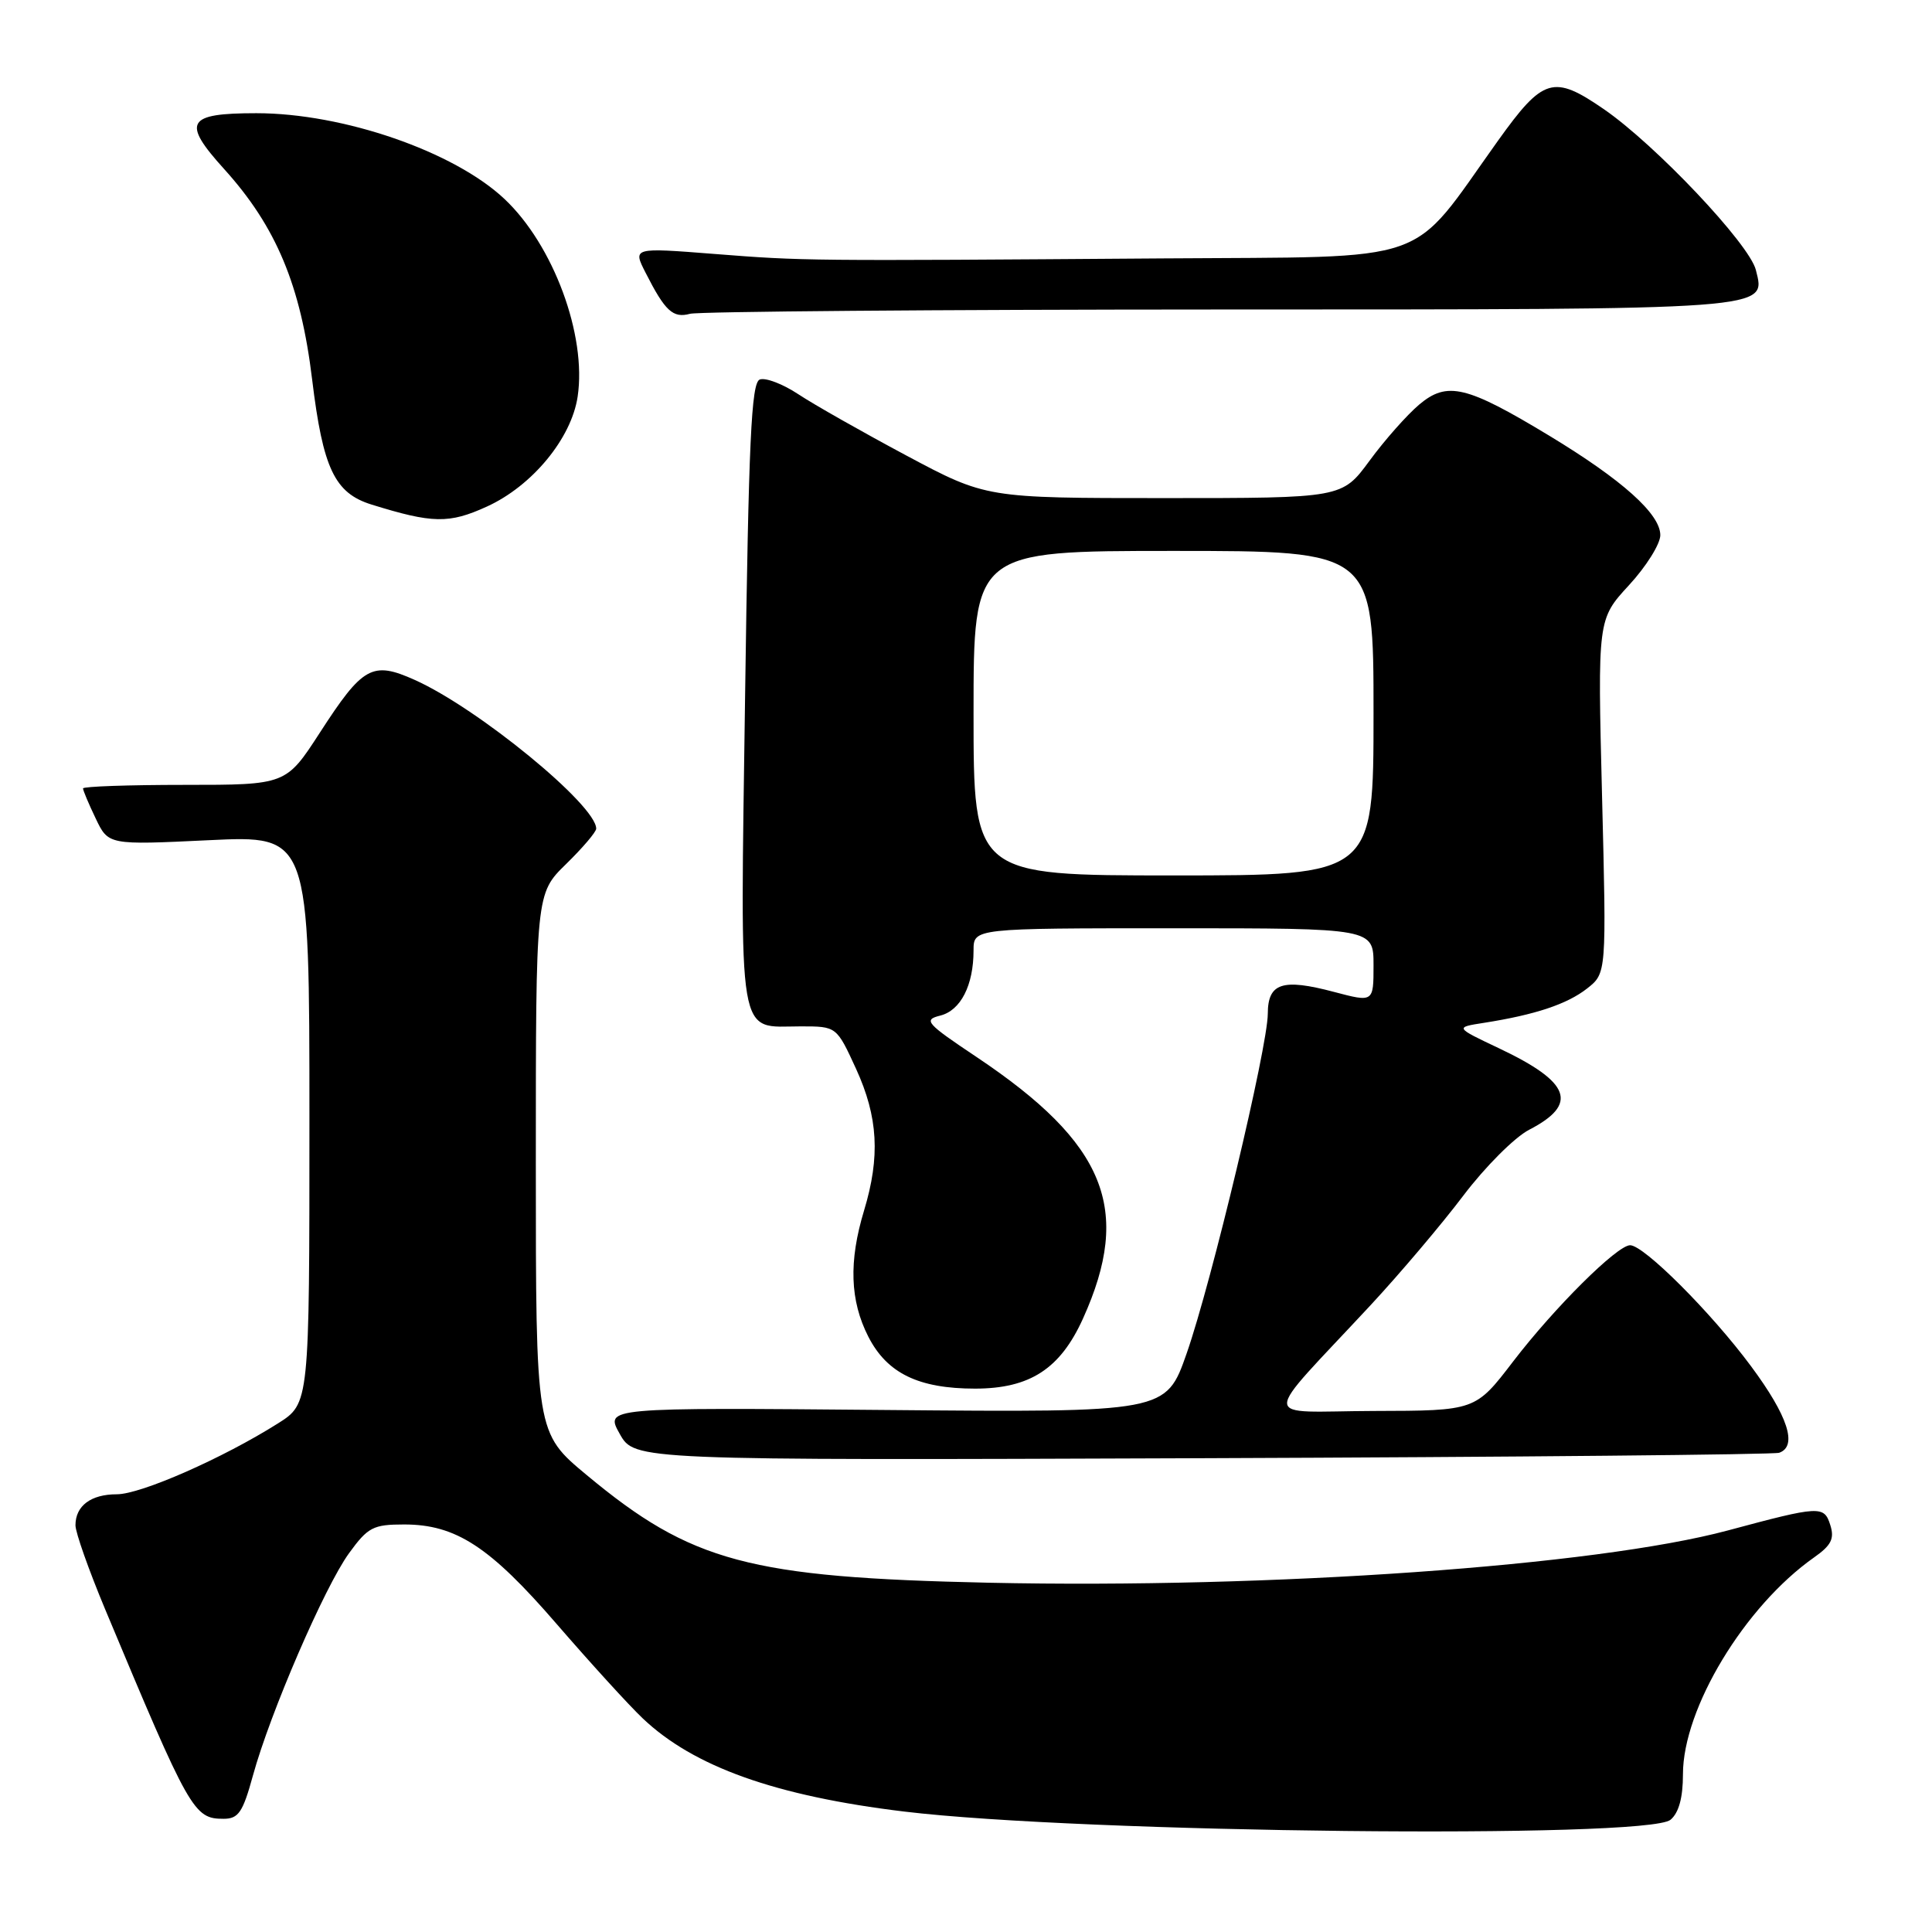 <?xml version="1.0" encoding="UTF-8" standalone="no"?>
<!DOCTYPE svg PUBLIC "-//W3C//DTD SVG 1.1//EN" "http://www.w3.org/Graphics/SVG/1.1/DTD/svg11.dtd" >
<svg xmlns="http://www.w3.org/2000/svg" xmlns:xlink="http://www.w3.org/1999/xlink" version="1.1" viewBox="0 0 256 256">
 <g >
 <path fill="currentColor"
d=" M 221.35 241.13 C 222.45 240.21 223.00 238.21 223.00 235.10 C 223.00 226.37 231.18 212.84 240.37 206.37 C 242.66 204.76 243.10 203.88 242.52 202.07 C 241.70 199.48 241.16 199.51 228.92 202.80 C 211.45 207.48 168.48 210.52 131.02 209.72 C 99.26 209.03 91.61 206.99 77.75 195.46 C 71.00 189.85 71.00 189.85 71.00 154.13 C 71.00 118.41 71.00 118.41 75.00 114.50 C 77.20 112.35 79.00 110.24 79.00 109.80 C 79.00 106.68 63.33 93.84 54.95 90.09 C 49.33 87.57 48.08 88.27 42.39 97.07 C 37.90 104.00 37.90 104.00 24.45 104.00 C 17.05 104.00 11.00 104.21 11.00 104.47 C 11.00 104.72 11.75 106.52 12.68 108.45 C 14.36 111.97 14.36 111.97 27.68 111.33 C 41.00 110.69 41.00 110.69 41.00 148.33 C 41.00 185.97 41.00 185.97 36.83 188.61 C 29.51 193.23 18.66 198.00 15.48 198.00 C 12.04 198.00 10.00 199.53 10.00 202.11 C 10.00 203.06 11.76 208.03 13.90 213.16 C 25.15 240.07 25.67 241.00 29.63 241.00 C 31.60 241.00 32.18 240.14 33.52 235.25 C 35.79 226.98 43.00 210.29 46.24 205.82 C 48.75 202.36 49.44 202.00 53.55 202.00 C 60.41 202.00 64.91 204.94 73.78 215.21 C 78.20 220.32 83.31 225.93 85.15 227.68 C 91.91 234.11 102.77 237.98 119.81 240.04 C 143.40 242.89 218.26 243.69 221.35 241.13 Z  M 235.75 192.50 C 238.22 191.63 236.92 187.63 232.02 181.03 C 226.77 173.94 217.83 165.00 216.00 165.00 C 214.28 165.00 205.97 173.26 200.50 180.40 C 195.50 186.93 195.50 186.93 182.05 186.96 C 166.75 187.01 166.81 188.87 181.64 172.91 C 185.52 168.73 191.04 162.21 193.91 158.41 C 196.79 154.61 200.70 150.69 202.62 149.70 C 209.20 146.30 208.12 143.40 198.64 138.91 C 192.77 136.13 192.77 136.13 196.64 135.53 C 203.45 134.46 207.66 133.05 210.30 130.98 C 212.87 128.96 212.87 128.96 212.28 105.51 C 211.69 82.06 211.69 82.06 215.84 77.55 C 218.13 75.07 220.00 72.08 220.00 70.91 C 220.00 68.10 214.95 63.58 205.28 57.73 C 194.30 51.09 191.76 50.49 188.05 53.61 C 186.43 54.98 183.47 58.32 181.47 61.05 C 177.83 66.00 177.83 66.00 154.25 66.00 C 130.67 66.00 130.67 66.00 120.08 60.35 C 114.26 57.24 107.82 53.59 105.77 52.23 C 103.73 50.88 101.43 50.00 100.67 50.29 C 99.55 50.73 99.20 58.40 98.73 92.16 C 98.08 138.90 97.60 136.00 106.12 136.00 C 110.85 136.00 110.85 136.00 113.43 141.62 C 116.36 148.02 116.65 153.27 114.49 160.41 C 112.45 167.15 112.62 172.34 115.06 177.12 C 117.54 181.97 121.71 184.00 129.22 184.00 C 136.47 183.99 140.49 181.38 143.50 174.72 C 150.06 160.21 146.53 151.52 129.40 140.06 C 122.70 135.58 122.31 135.14 124.59 134.57 C 127.30 133.89 129.00 130.56 129.00 125.93 C 129.00 123.00 129.00 123.00 155.50 123.00 C 182.00 123.00 182.00 123.00 182.00 127.91 C 182.00 132.82 182.00 132.82 176.75 131.43 C 169.92 129.62 168.00 130.25 167.99 134.32 C 167.97 138.78 160.54 169.90 157.24 179.33 C 154.50 187.16 154.50 187.16 117.33 186.83 C 80.15 186.50 80.15 186.50 82.12 190.00 C 84.09 193.50 84.09 193.50 159.29 193.22 C 200.66 193.07 235.06 192.74 235.75 192.50 Z  M 64.50 67.13 C 70.51 64.40 75.71 58.10 76.54 52.56 C 77.76 44.44 73.33 32.46 66.84 26.36 C 60.16 20.07 45.48 15.00 33.97 15.00 C 24.72 15.00 24.05 16.16 29.70 22.40 C 36.60 30.03 39.85 37.80 41.36 50.29 C 42.79 62.07 44.34 65.33 49.21 66.85 C 57.31 69.37 59.50 69.41 64.50 67.13 Z  M 161.56 41.01 C 235.35 41.00 233.99 41.10 232.66 35.77 C 231.79 32.32 219.38 19.20 212.54 14.48 C 205.83 9.86 204.49 10.26 198.48 18.66 C 186.55 35.34 190.45 33.97 154.07 34.24 C 106.80 34.58 106.50 34.58 94.67 33.65 C 83.84 32.80 83.84 32.80 85.55 36.15 C 88.13 41.23 89.17 42.19 91.43 41.58 C 92.57 41.28 124.13 41.02 161.56 41.01 Z  M 129.00 94.50 C 129.00 73.00 129.00 73.00 155.50 73.00 C 182.00 73.00 182.00 73.00 182.00 94.50 C 182.00 116.00 182.00 116.00 155.50 116.00 C 129.00 116.00 129.00 116.00 129.00 94.50 Z "/>
</g>
</svg>